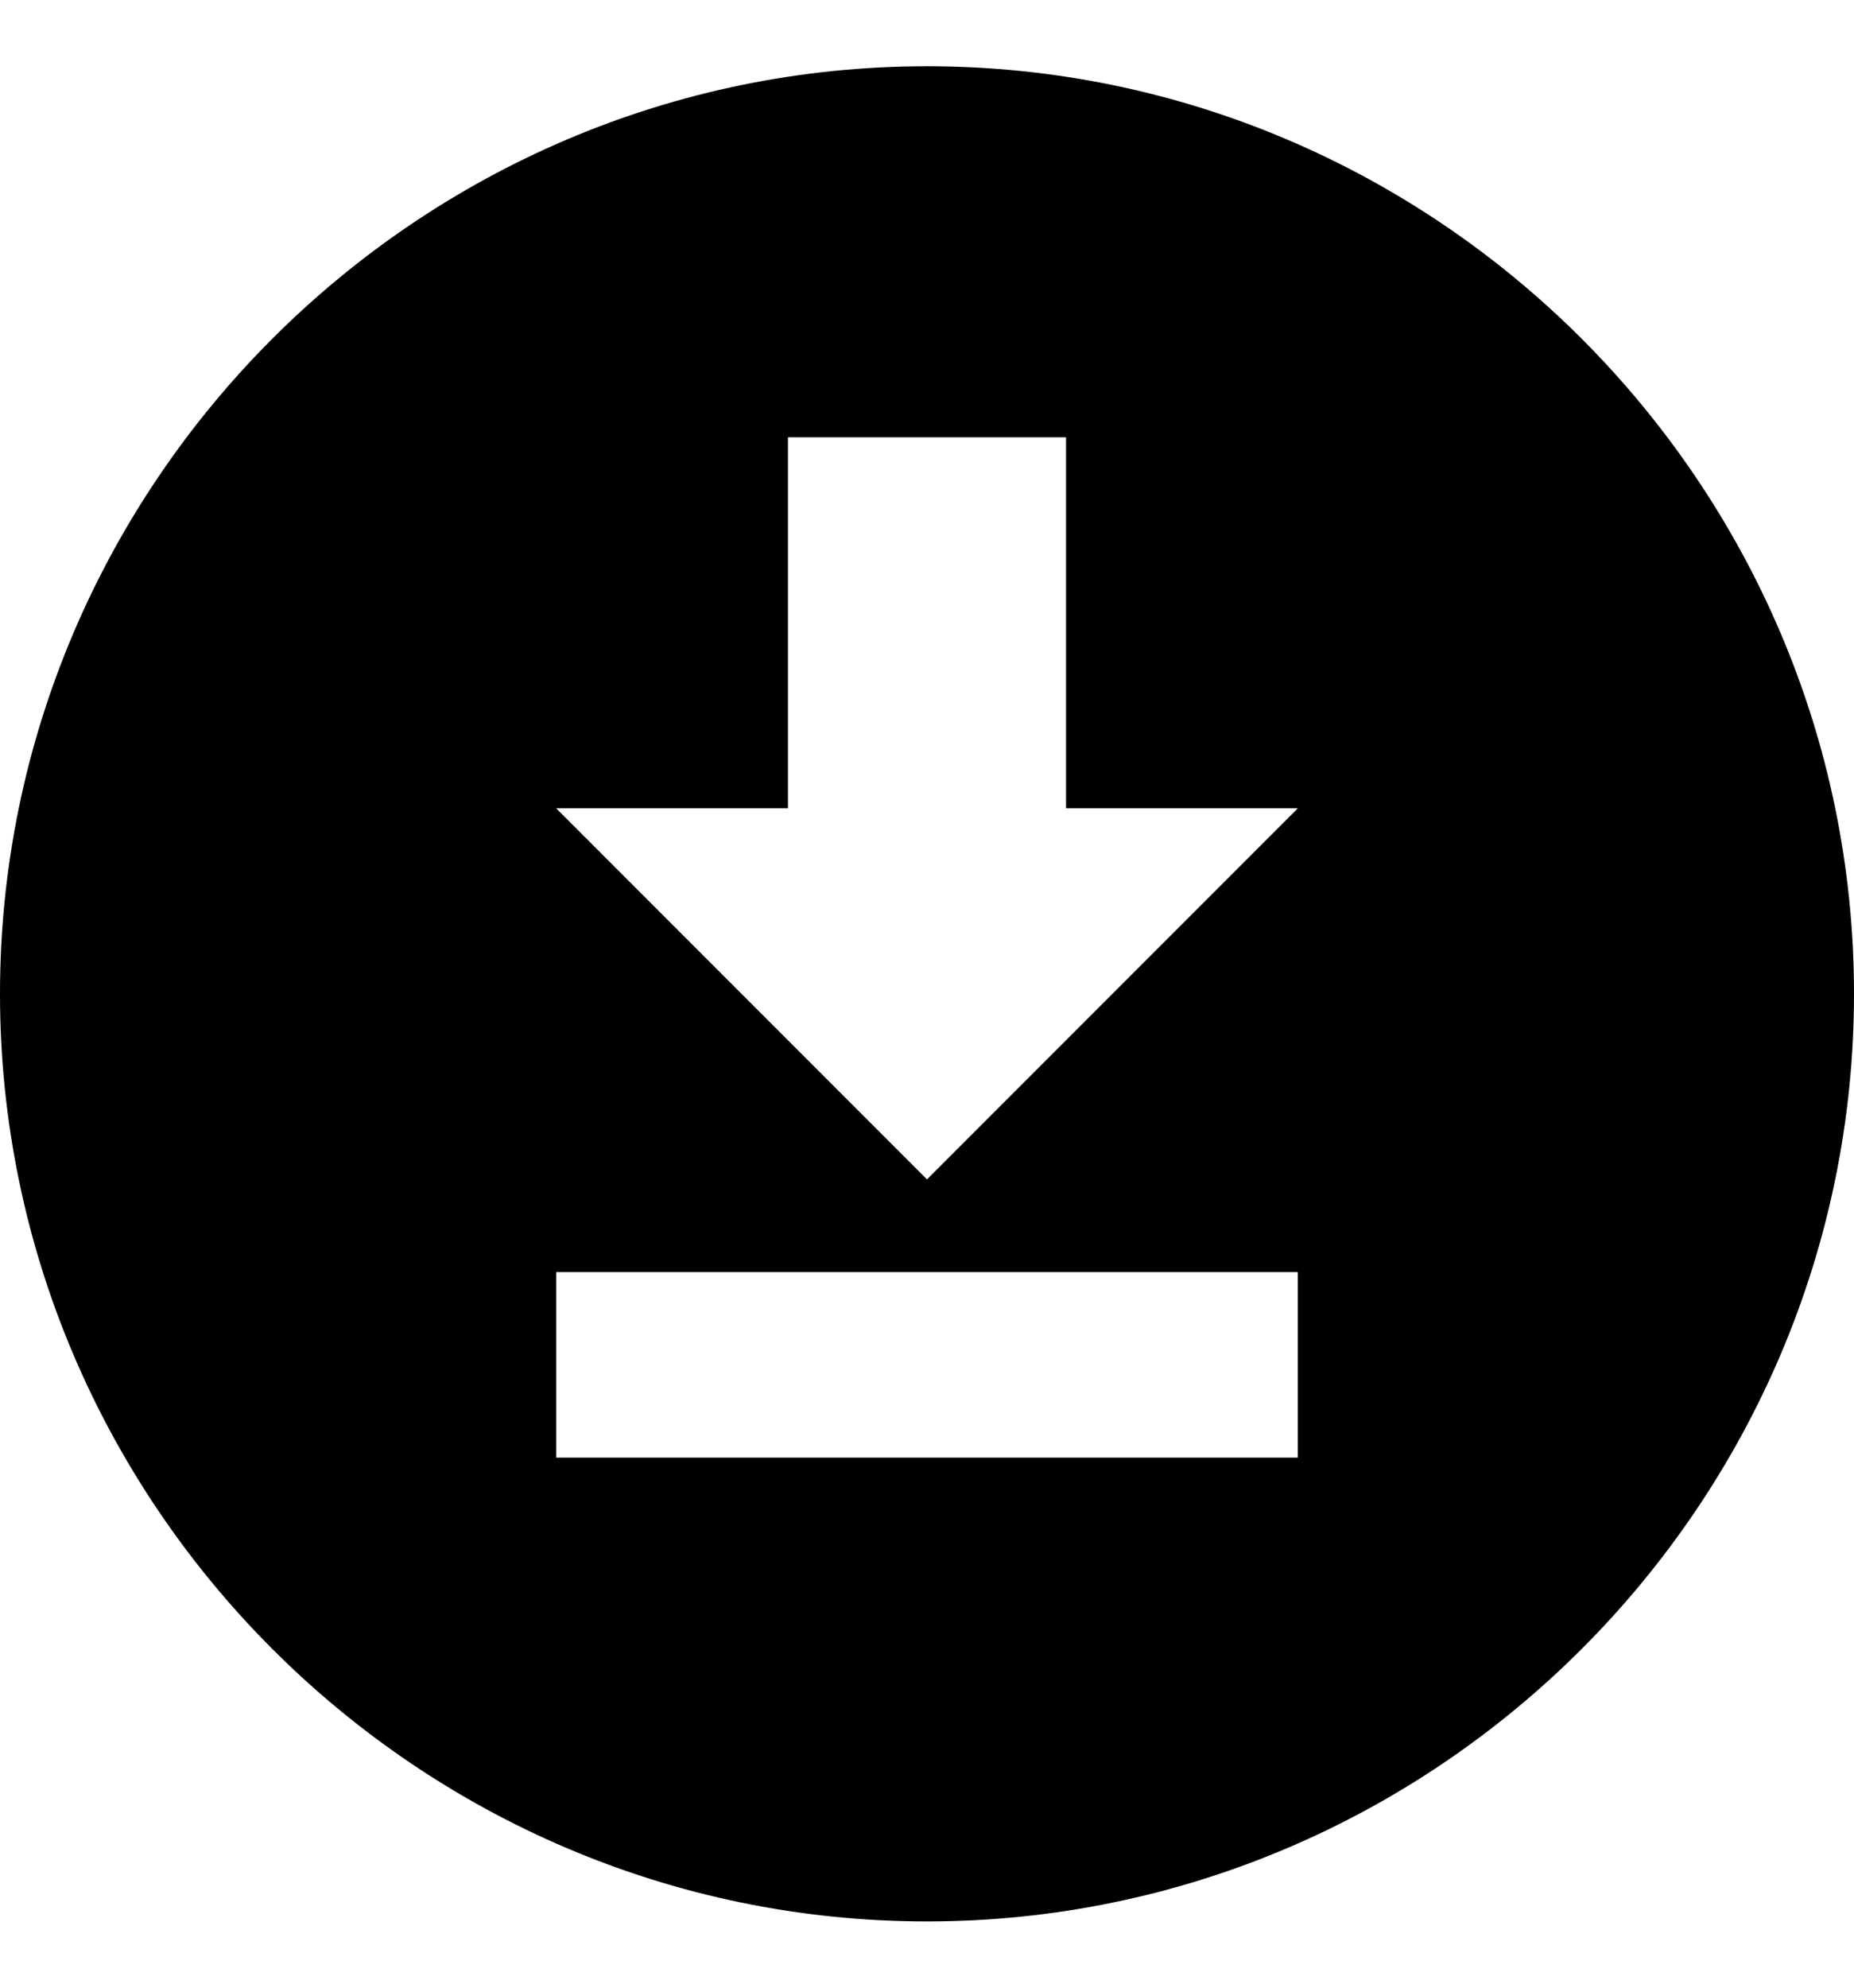 <svg width="14" height="15" viewBox="0 0 14 15" fill="none" xmlns="http://www.w3.org/2000/svg">
<path d="M7 0.5C10.85 0.5 14 3.65 14 7.5C14 11.35 10.85 14.5 7 14.5C3.15 14.5 0 11.35 0 7.5C0 3.65 3.15 0.5 7 0.5ZM4.2 11H9.8V9.6H4.2V11ZM9.8 6.1H8.05V3.3H5.95V6.1H4.2L7 8.9L9.8 6.1Z" fill="black"/>
</svg>
